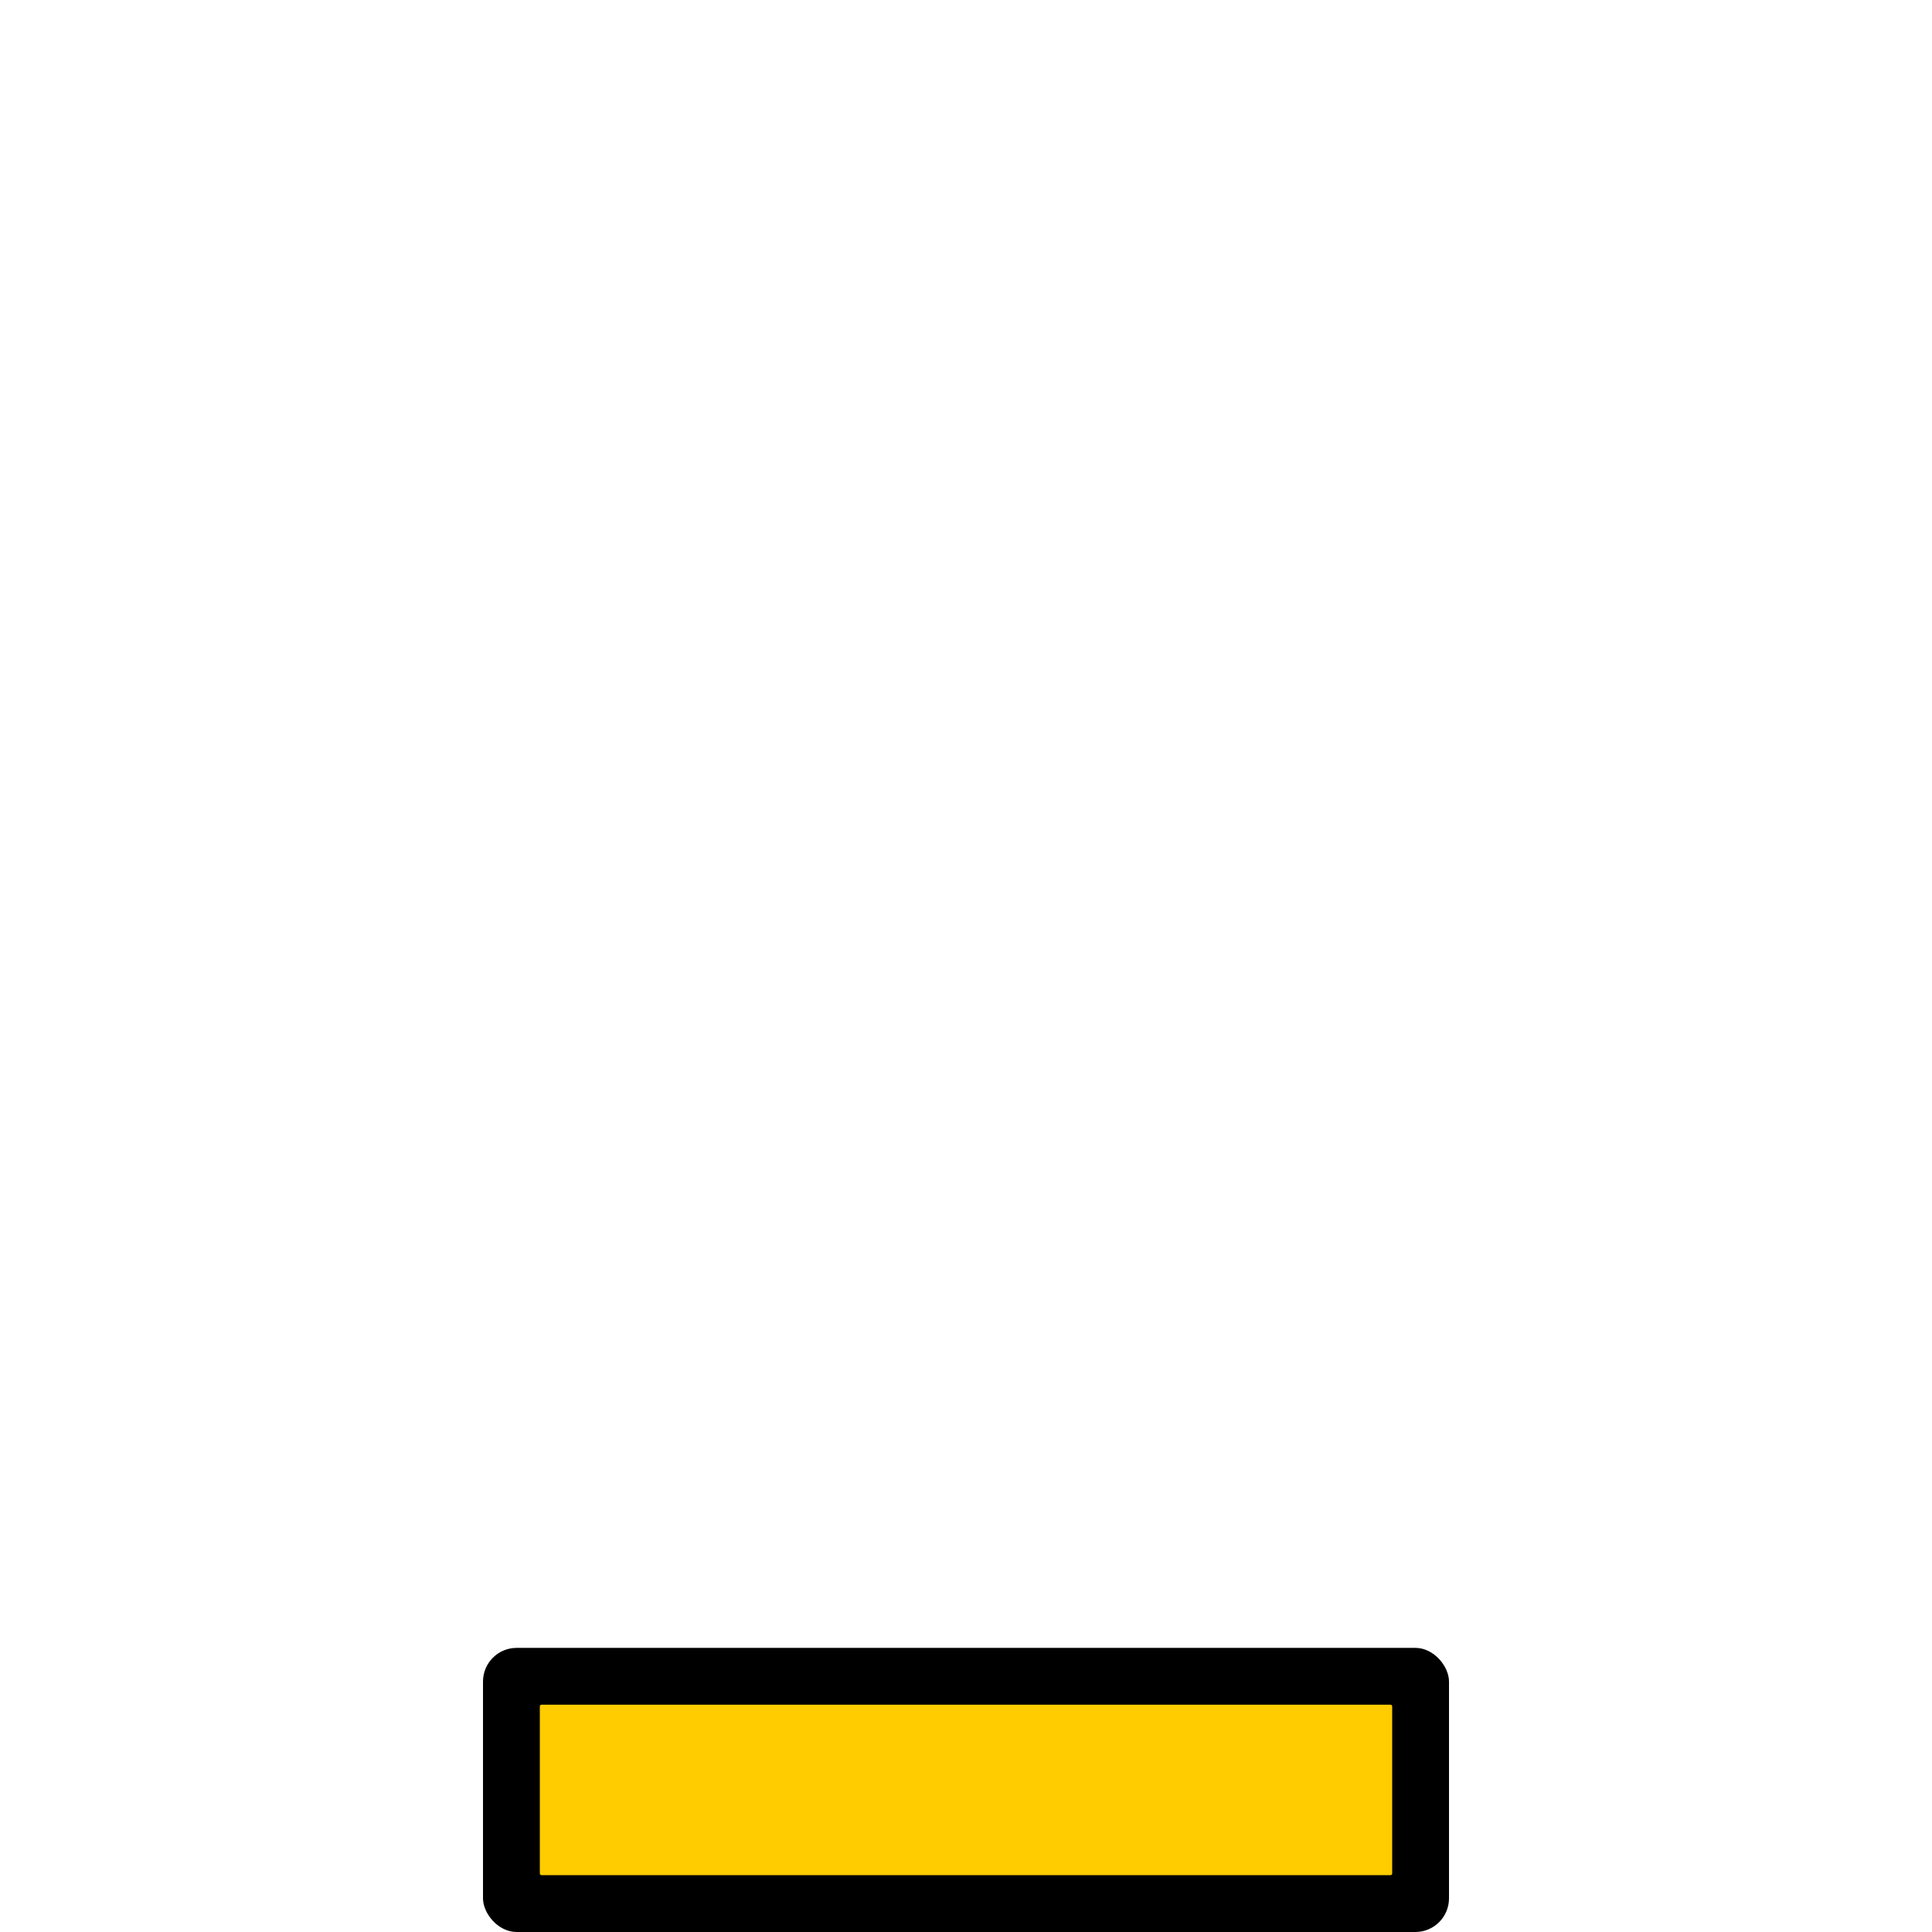 <svg xmlns="http://www.w3.org/2000/svg" width="128" height="128"><path fill="none" d="M0 0h128v128H0z" style="fill:#fff;fill-opacity:0;stroke-width:12.8;stroke-linecap:round;stroke-linejoin:round;paint-order:markers stroke fill;stop-color:#000"/><g transform="translate(-75.732 81.746)"><rect width="64" height="18.824" x="107.732" y="27.43" ry="2.23" style="opacity:1;vector-effect:none;fill:#000;fill-opacity:1;stroke:none;stroke-width:10.484;stroke-linecap:square;stroke-linejoin:miter;stroke-miterlimit:4;stroke-dasharray:none;paint-order:markers stroke fill;stop-color:#000;stop-opacity:1"/><rect width="56.471" height="11.294" x="111.497" y="31.195" ry=".109" style="opacity:1;vector-effect:none;fill:#fc0;fill-opacity:1;stroke:none;stroke-width:7.628;stroke-linecap:square;stroke-linejoin:miter;stroke-miterlimit:4;stroke-dasharray:none;paint-order:markers stroke fill;stop-color:#000;stop-opacity:1"/></g></svg>